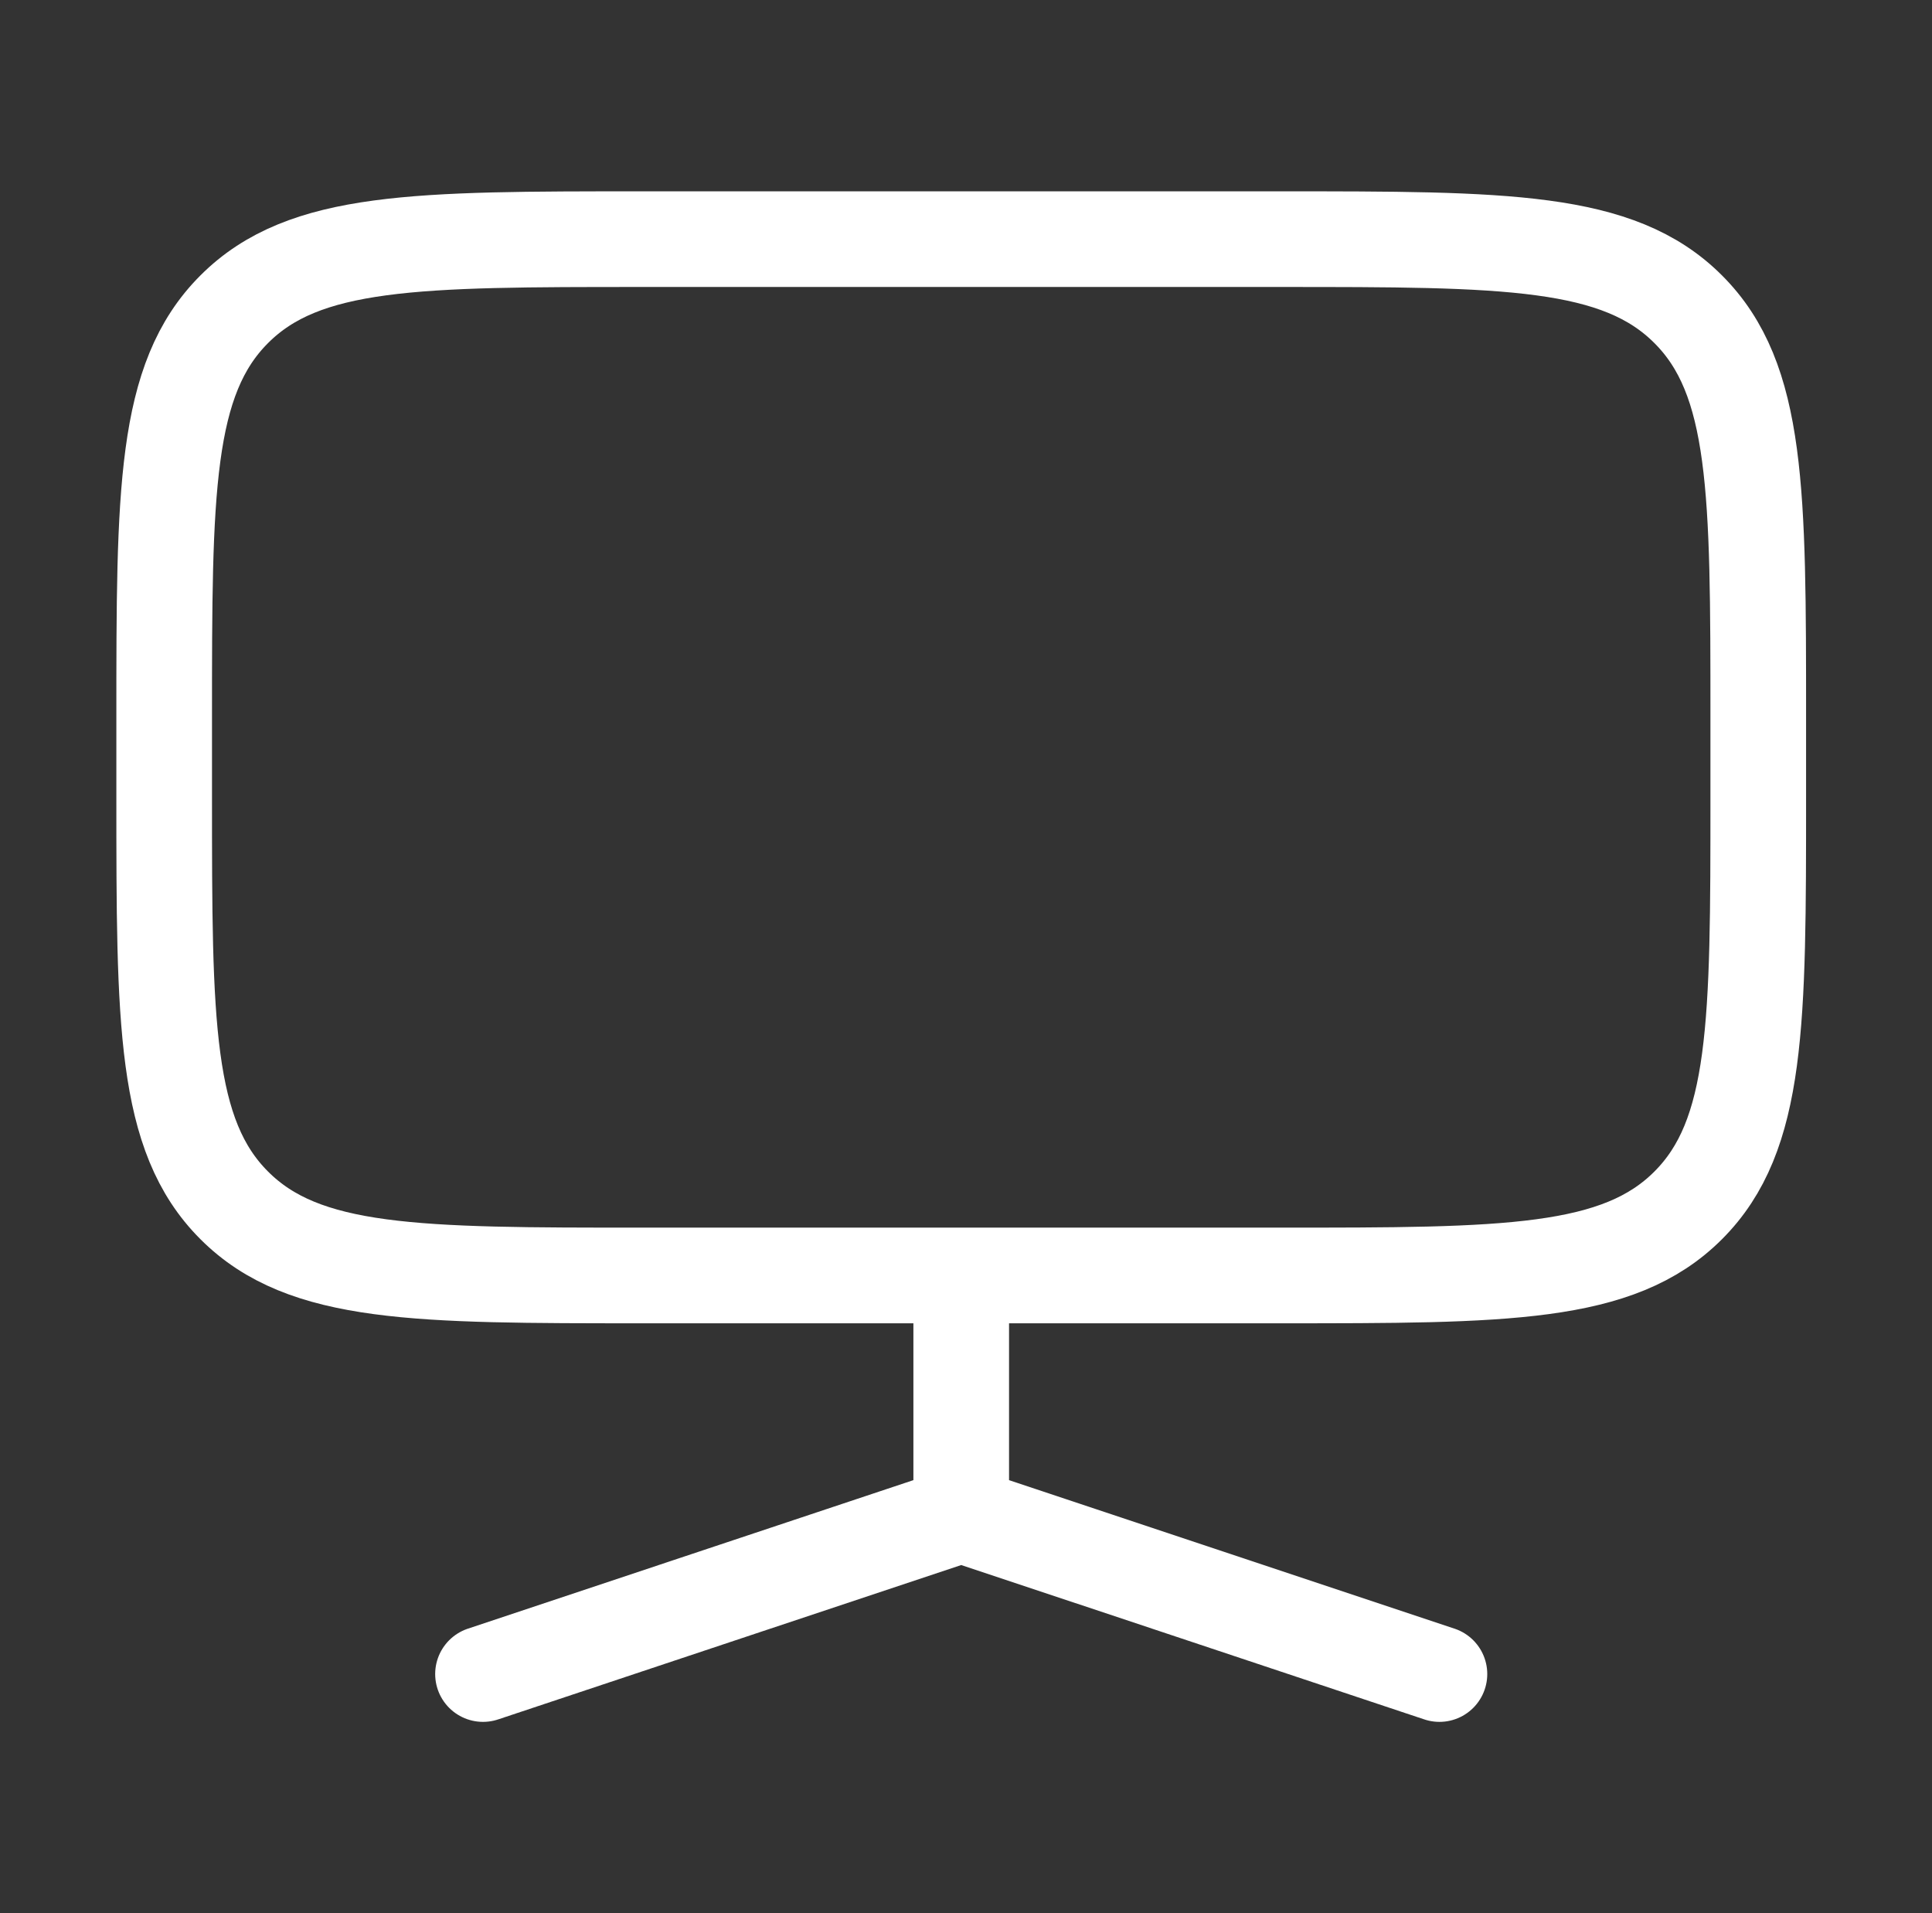 <svg width="101" height="100" viewBox="0 0 101 100" fill="none" xmlns="http://www.w3.org/2000/svg">
<rect x="0" y="0" width="101" height="100" fill="#333333" stroke="none"/>
<path d="M8.583 37.5C8.583 25.717 8.583 19.821 12.246 16.163C15.904 12.5 21.8 12.5 33.583 12.5H66.917C78.7 12.5 84.596 12.5 88.254 16.163C91.917 19.821 91.917 25.717 91.917 37.5V41.667C91.917 53.45 91.917 59.346 88.254 63.004C84.596 66.667 78.7 66.667 66.917 66.667H33.583C21.8 66.667 15.904 66.667 12.246 63.004C8.583 59.346 8.583 53.45 8.583 41.667V37.5Z" stroke="white" stroke-width="5"/>
<path d="M50.25 79.167V68.75M50.25 79.167L75.25 87.5M50.25 79.167L25.25 87.5" stroke="white" stroke-width="5" stroke-linecap="round"/>
</svg>
